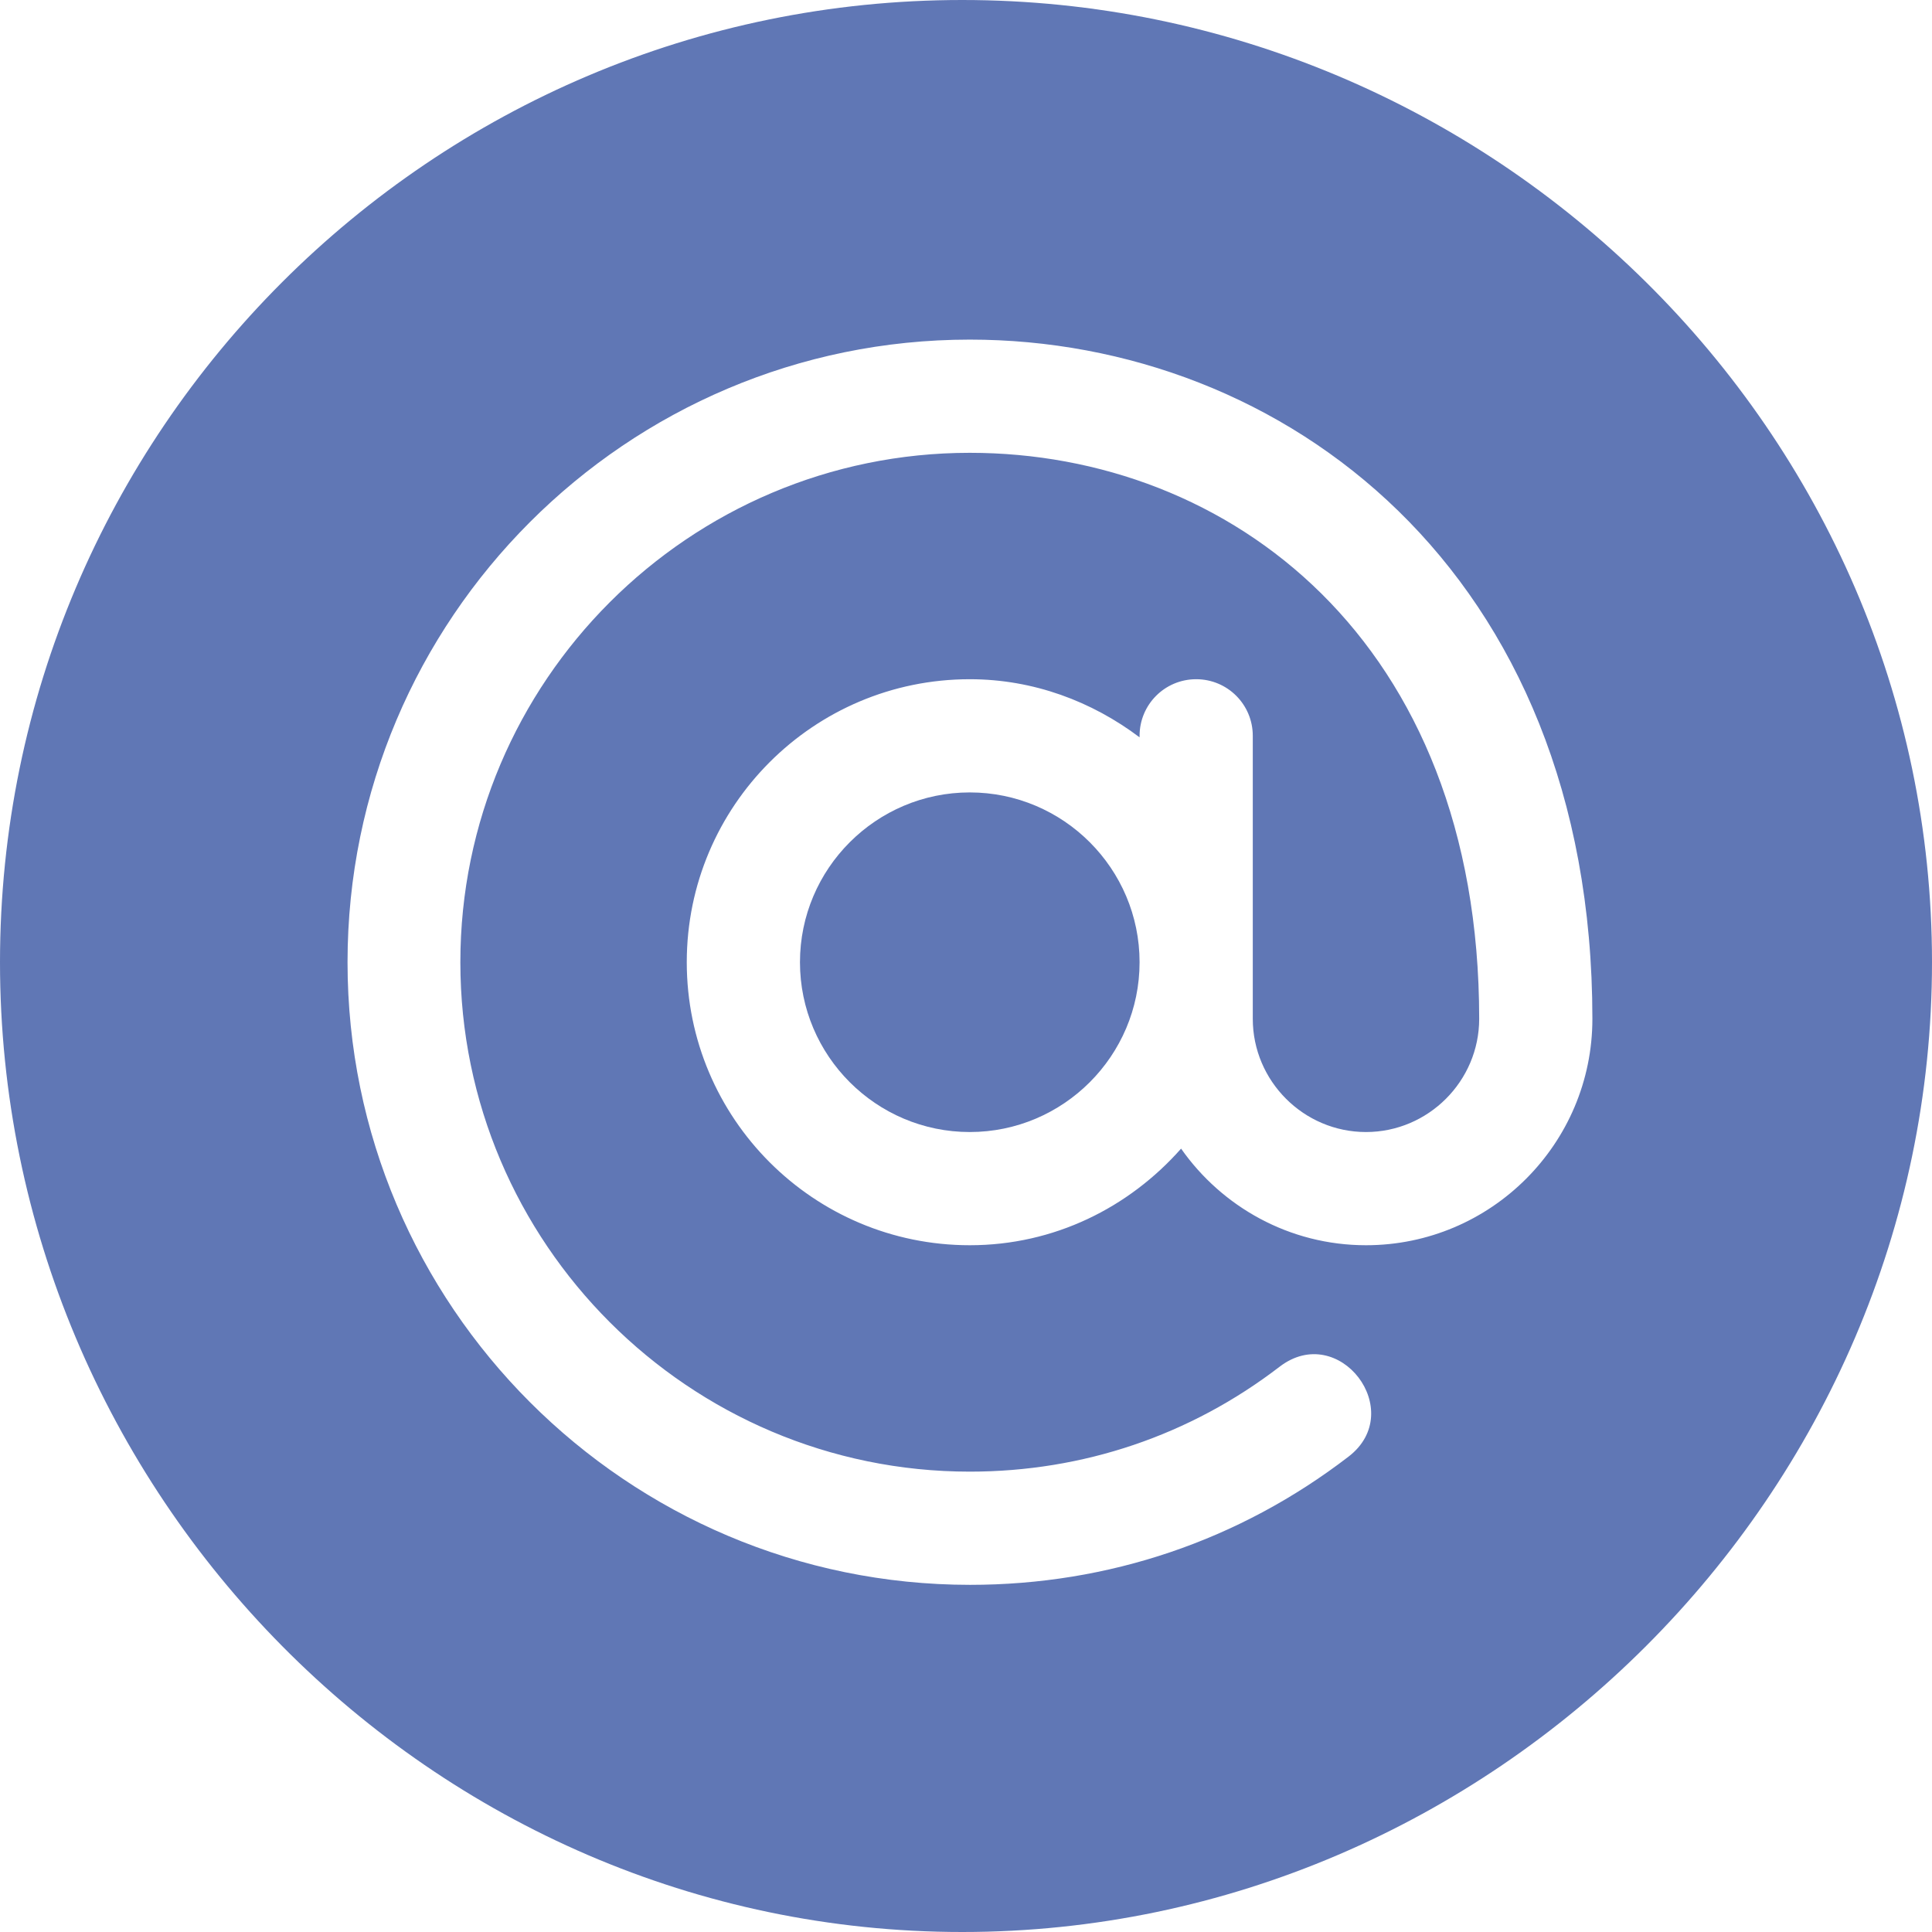 <?xml version="1.0" encoding="utf-8"?>
<!-- Generator: Adobe Illustrator 24.0.3, SVG Export Plug-In . SVG Version: 6.00 Build 0)  -->
<svg version="1.1" id="Capa_1" xmlns="http://www.w3.org/2000/svg" xmlns:xlink="http://www.w3.org/1999/xlink" x="0px" y="0px"
	 viewBox="0 0 512 512" style="enable-background:new 0 0 512 512;" xml:space="preserve">
<style type="text/css">
	.st0{fill:#6077B5;}
</style>
<g>
	<g>
		<path class="st0" d="M257,210c-24.8,0-45,20.2-45,45s20.2,45,45,45s45-20.2,45-45S281.8,210,257,210z"/>
	</g>
</g>
<g>
	<g>
		<path class="st0" d="M255,0C114.4,0,0,114.4,0,255s114.4,257,255,257s257-116.4,257-257S395.6,0,255,0z M362,330
			c-20.3,0-38.2-10.2-49-25.6C299.2,320,279.4,330,257,330c-41.4,0-75-33.6-75-75s33.6-75,75-75c16.9,0,32.4,5.9,45,15.4V195
			c0-8.3,6.7-15,15-15s15,6.7,15,15c0,33.4,0,41.6,0,75c0,16.5,13.5,30,30,30s30-13.5,30-30c0-100.4-66.4-150-135-150
			c-74.4,0-135,60.6-135,135s60.6,135,135,135c30,0,58.4-9.6,82.1-27.8c15.8-12.1,33.9,11.8,18.3,23.8c-29,22.3-63.7,34-100.3,34
			c-91,0-165-74-165-165S166,90,257,90c82.9,0,165,61.1,165,180C422,303.1,395.1,330,362,330z"/>
	</g>
</g>
</svg>
